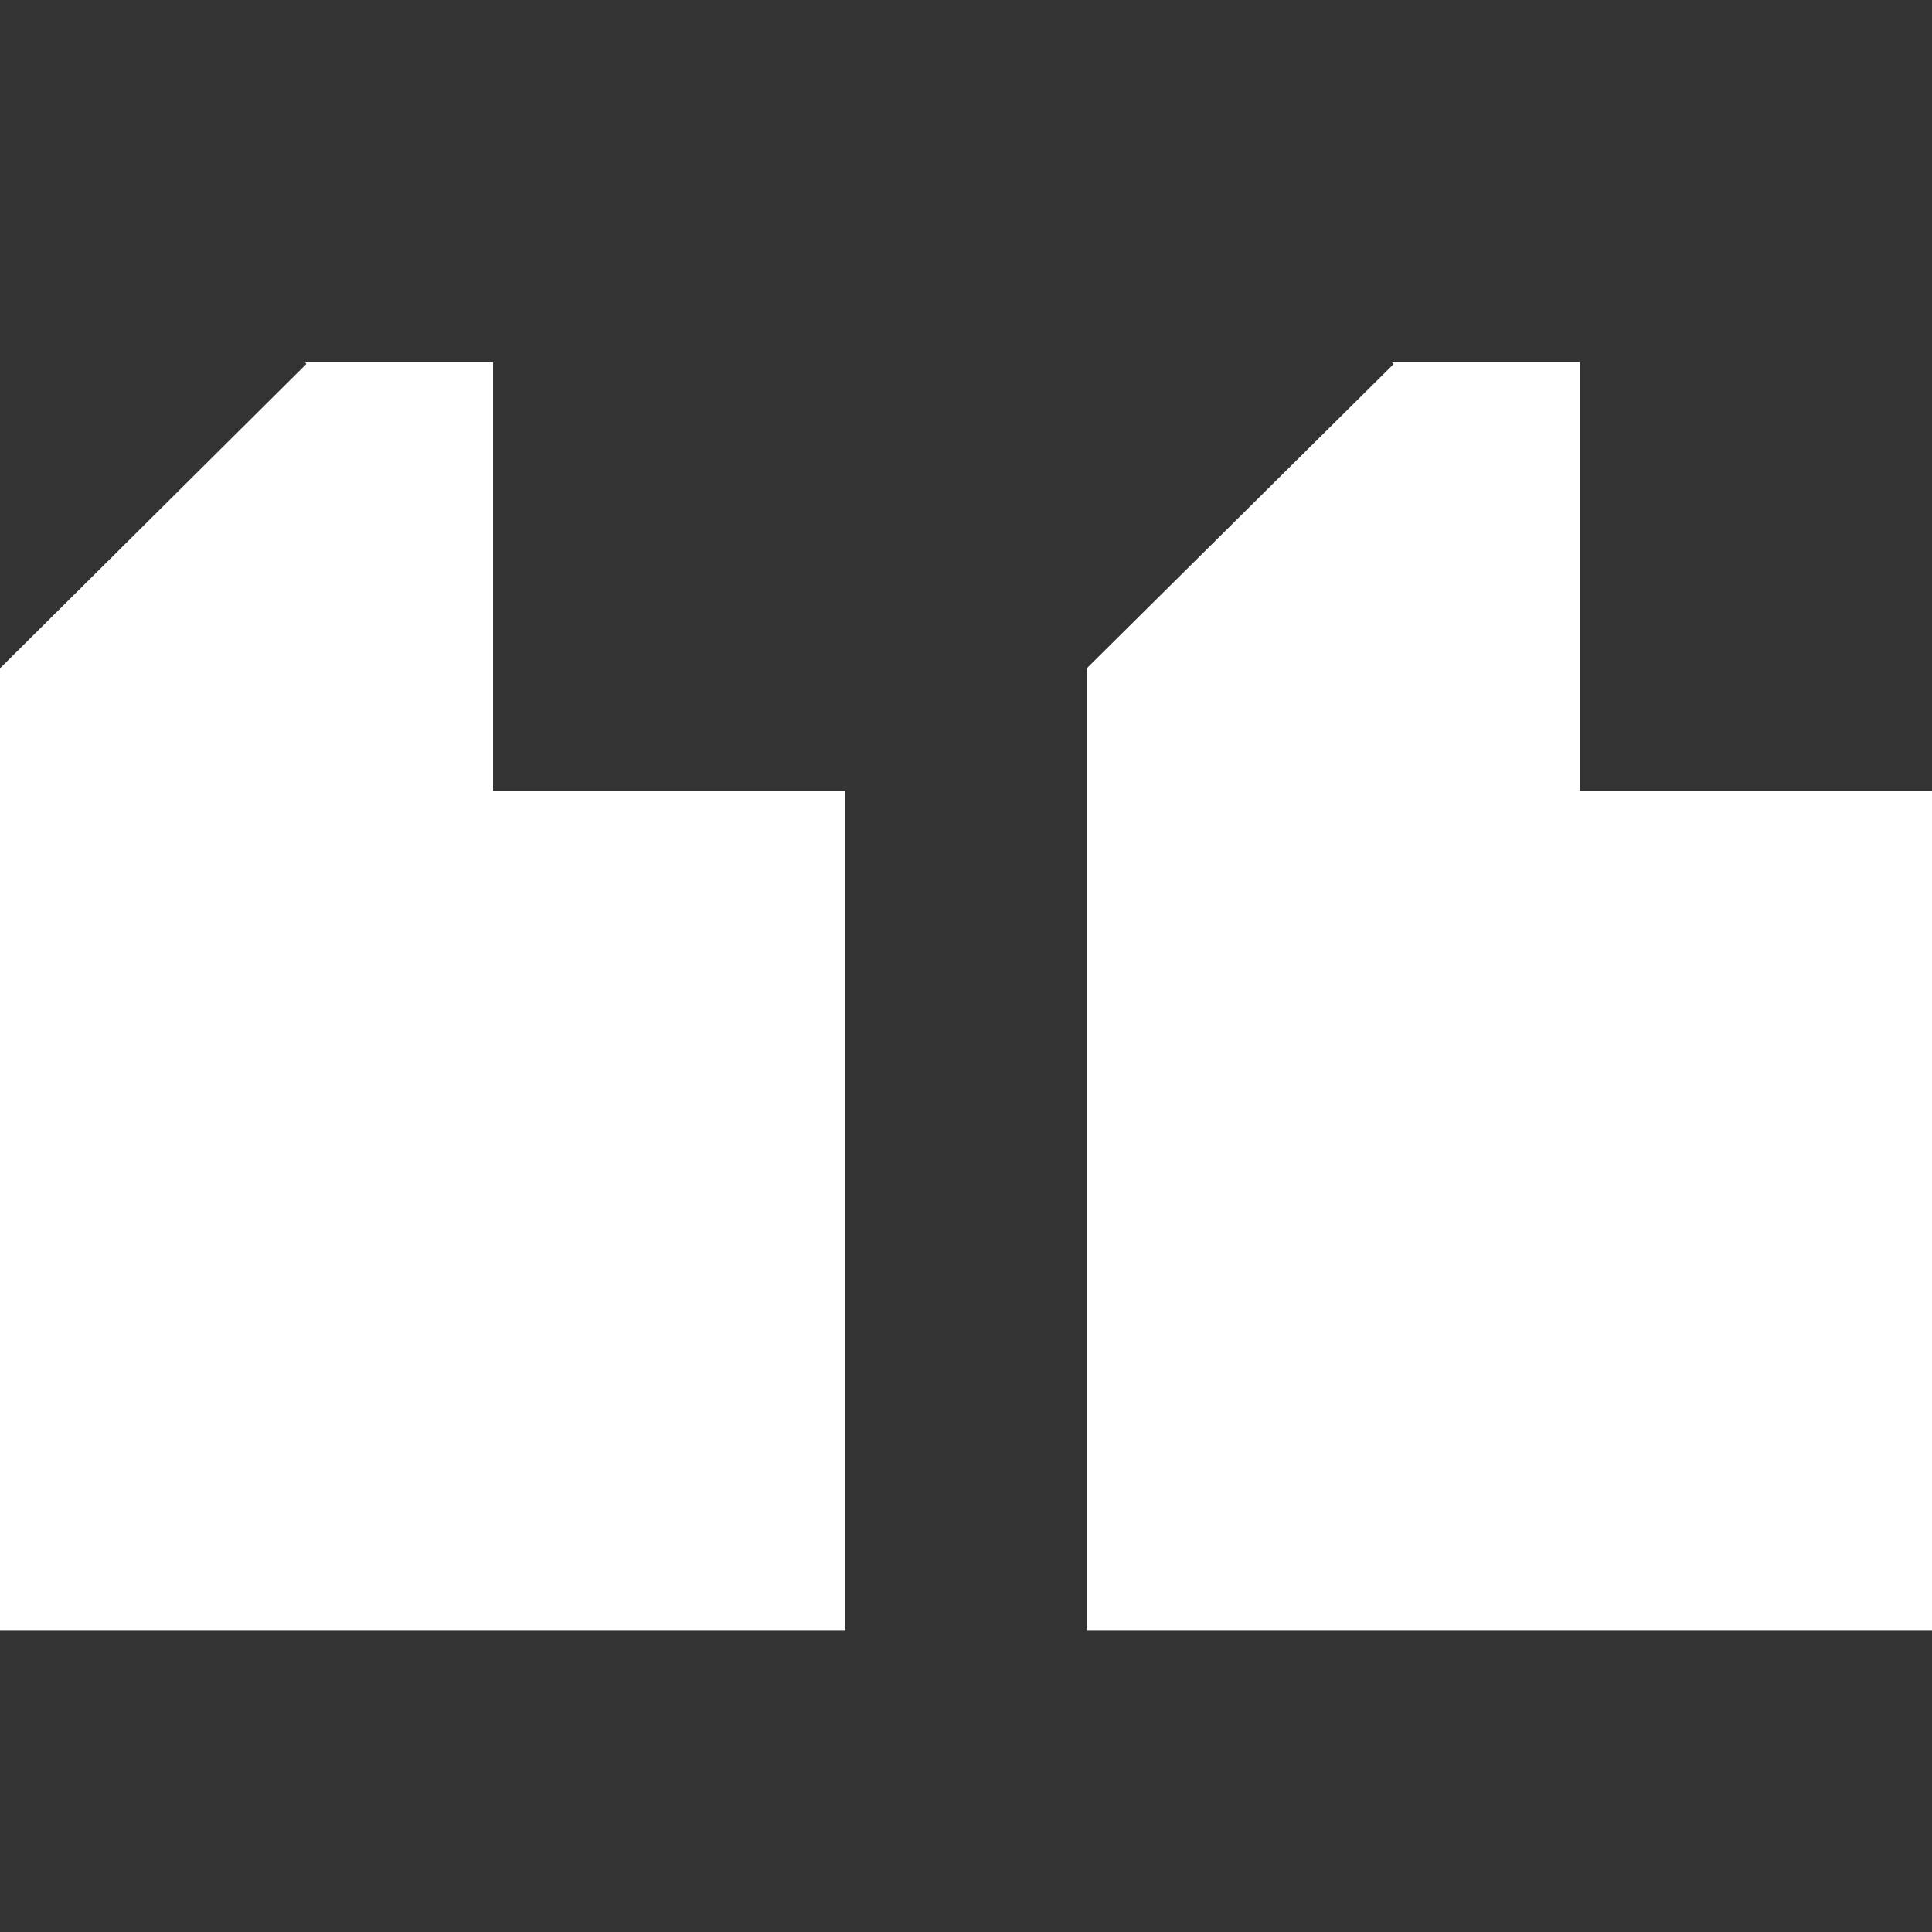 <svg xmlns="http://www.w3.org/2000/svg" fill="none" viewBox="0 0 24 24">
  <rect x="0" y="0" width="24" height="24" fill="#333333" stroke="none"/>
  <path fill="#fff" fill-rule="evenodd" d="M17.313 4.523 17.29 4.5h2.335v5.322H24V20.25H13.5V8.302l3.813-3.78Zm-11.188 5.3H10.5V20.25H0V8.302l3.805-3.78L3.79 4.5h2.335v5.322Z" clip-rule="evenodd"/>
</svg>
